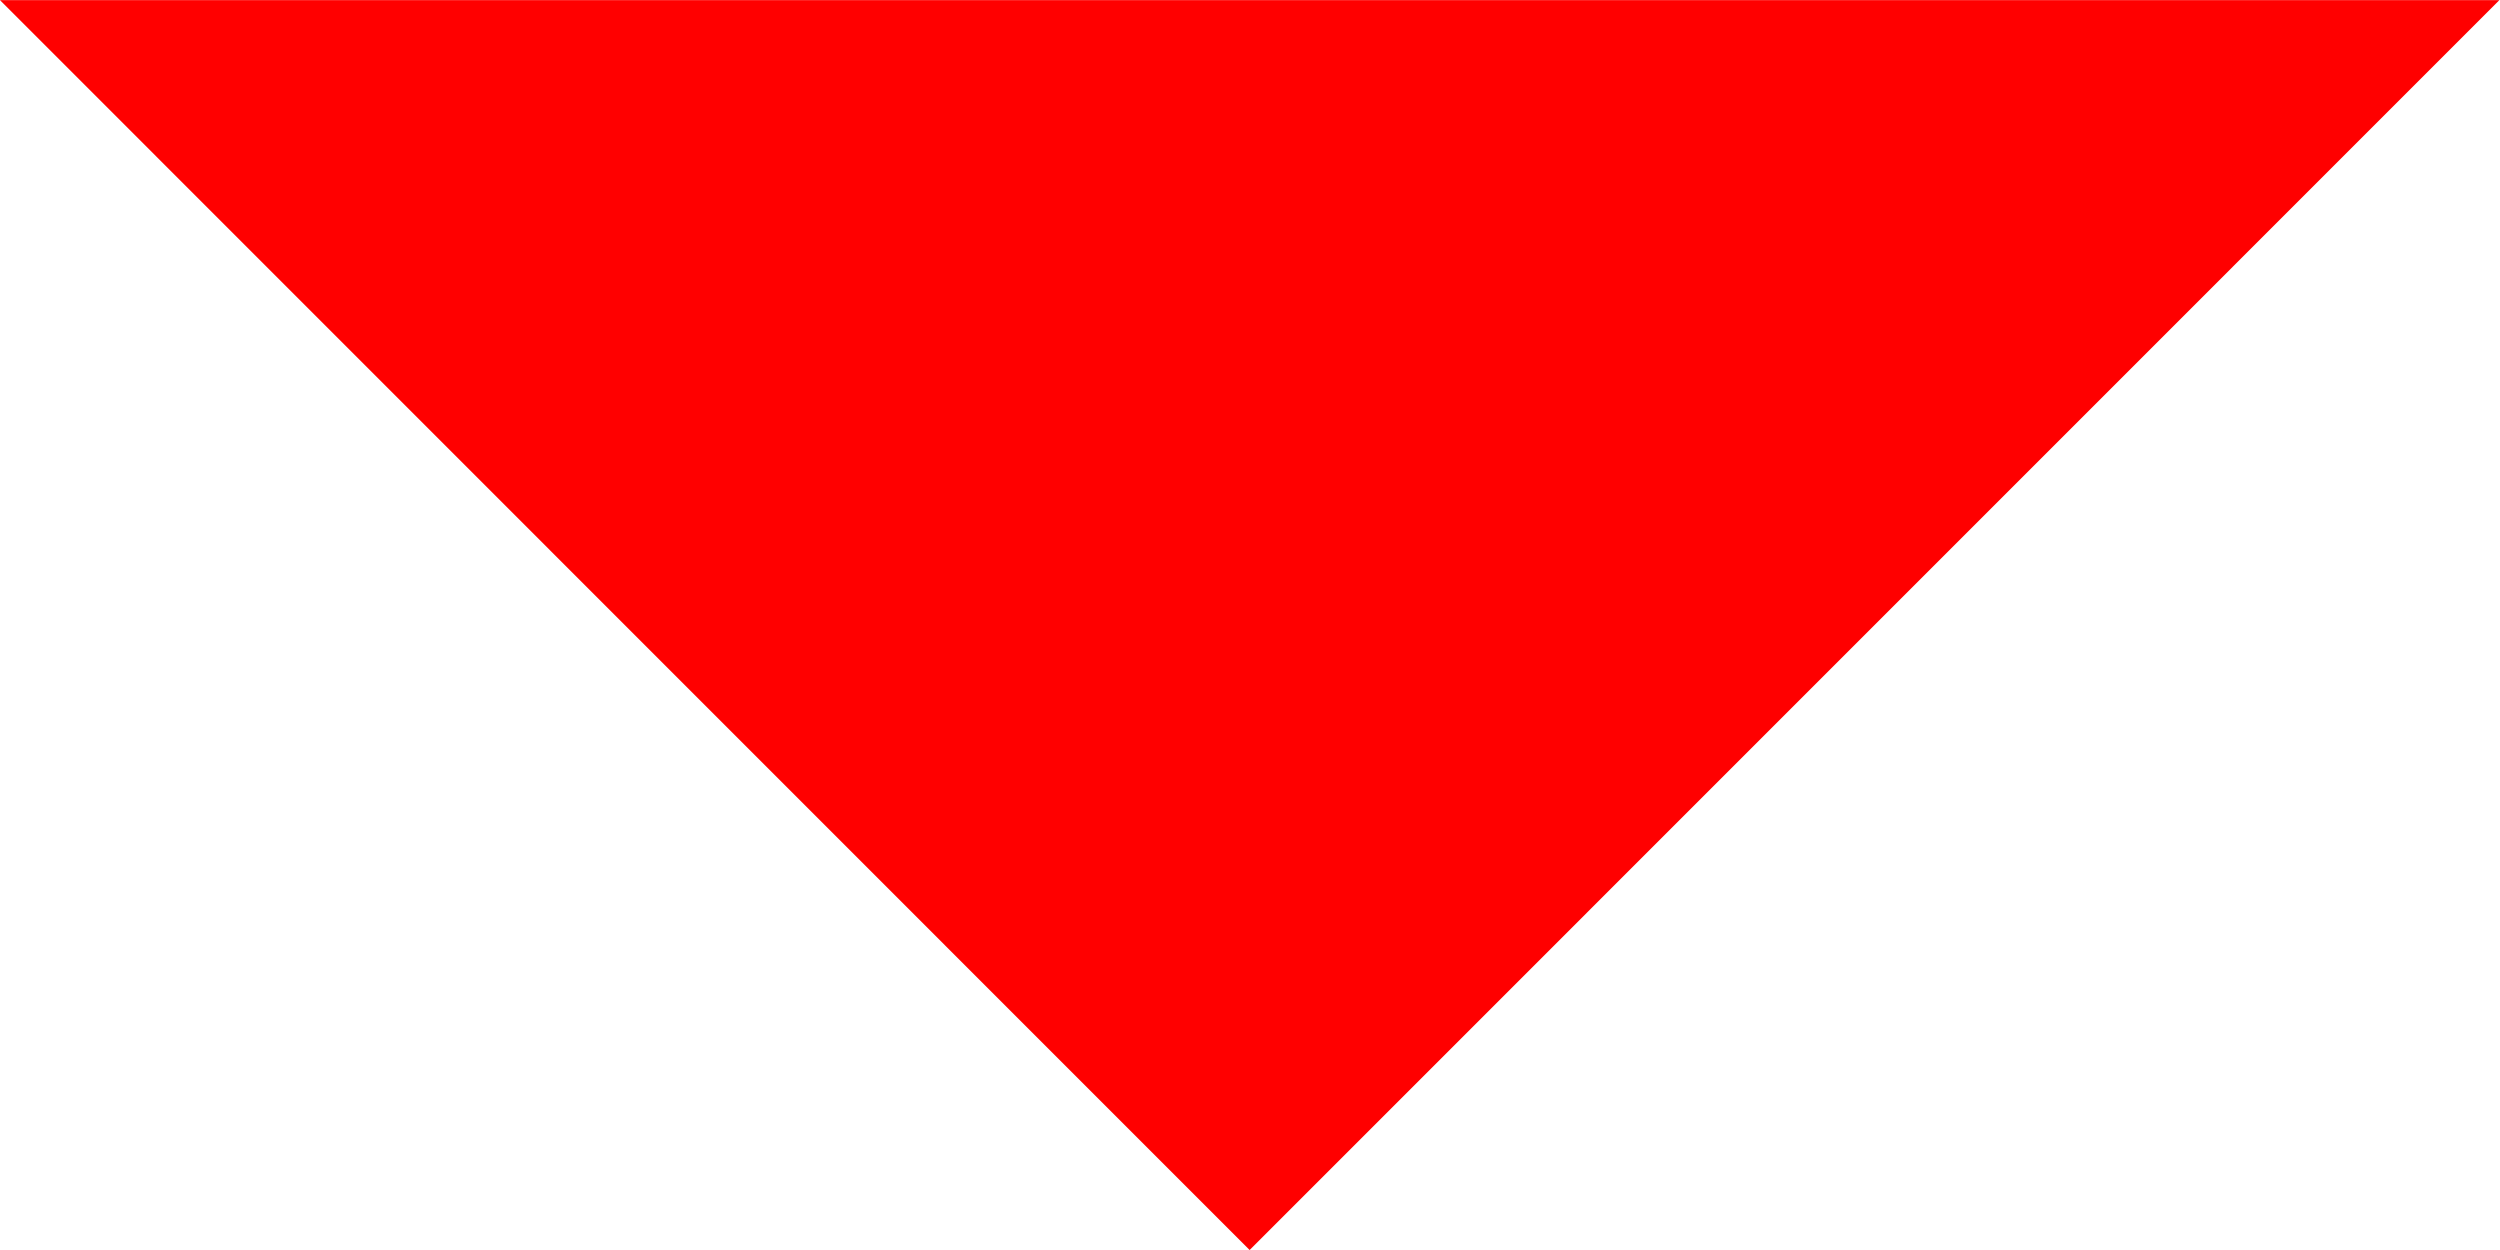 <?xml version="1.0" encoding="UTF-8" standalone="no"?>
<svg
   xmlns:dc="http://purl.org/dc/elements/1.1/"
   xmlns:cc="http://creativecommons.org/ns#"
   xmlns:rdf="http://www.w3.org/1999/02/22-rdf-syntax-ns#"
   xmlns:svg="http://www.w3.org/2000/svg"
   xmlns="http://www.w3.org/2000/svg"
   xmlns:sodipodi="http://sodipodi.sourceforge.net/DTD/sodipodi-0.dtd"
   xmlns:inkscape="http://www.inkscape.org/namespaces/inkscape"
   sodipodi:docname="down.svg"
   inkscape:version="1.0 (4035a4fb49, 2020-05-01)"
   id="svg8"
   version="1.1"
   viewBox="0 0 64 32"
   height="32mm"
   width="64mm">
  <defs
     id="defs2" />
  <sodipodi:namedview
     width="64mm"
     inkscape:window-maximized="1"
     inkscape:window-y="-8"
     inkscape:window-x="-8"
     inkscape:window-height="987"
     inkscape:window-width="1680"
     showgrid="false"
     inkscape:document-rotation="0"
     inkscape:current-layer="layer1"
     inkscape:document-units="mm"
     inkscape:cy="243.776"
     inkscape:cx="223.61666"
     inkscape:zoom="1.4"
     inkscape:pageshadow="2"
     inkscape:pageopacity="0.0"
     borderopacity="1.0"
     bordercolor="#666666"
     pagecolor="#ffffff"
     id="base" />
  <g
     id="layer1"
     inkscape:groupmode="layer"
     inkscape:label="Layer 1">
    <path
       inkscape:transform-center-x="1.7789699e-06"
       transform="matrix(1.001,0,0,-0.578,-5.439,35.14)"
       inkscape:transform-center-y="5.3333321"
       d="m 69.353,60.789 -63.92,0 L 37.392,5.432 Z"
       inkscape:randomized="0"
       inkscape:rounded="0"
       inkscape:flatsided="true"
       sodipodi:arg2="1.5707963"
       sodipodi:arg1="0.52359878"
       sodipodi:r2="18.452248"
       sodipodi:r1="36.904495"
       sodipodi:cy="42.336452"
       sodipodi:cx="37.392334"
       sodipodi:sides="3"
       id="path831"
       style="fill:#ff0000;stroke:none;stroke-width:14.281;stroke-linecap:round;stroke-linejoin:round"
       sodipodi:type="star" />
  </g>
</svg>
